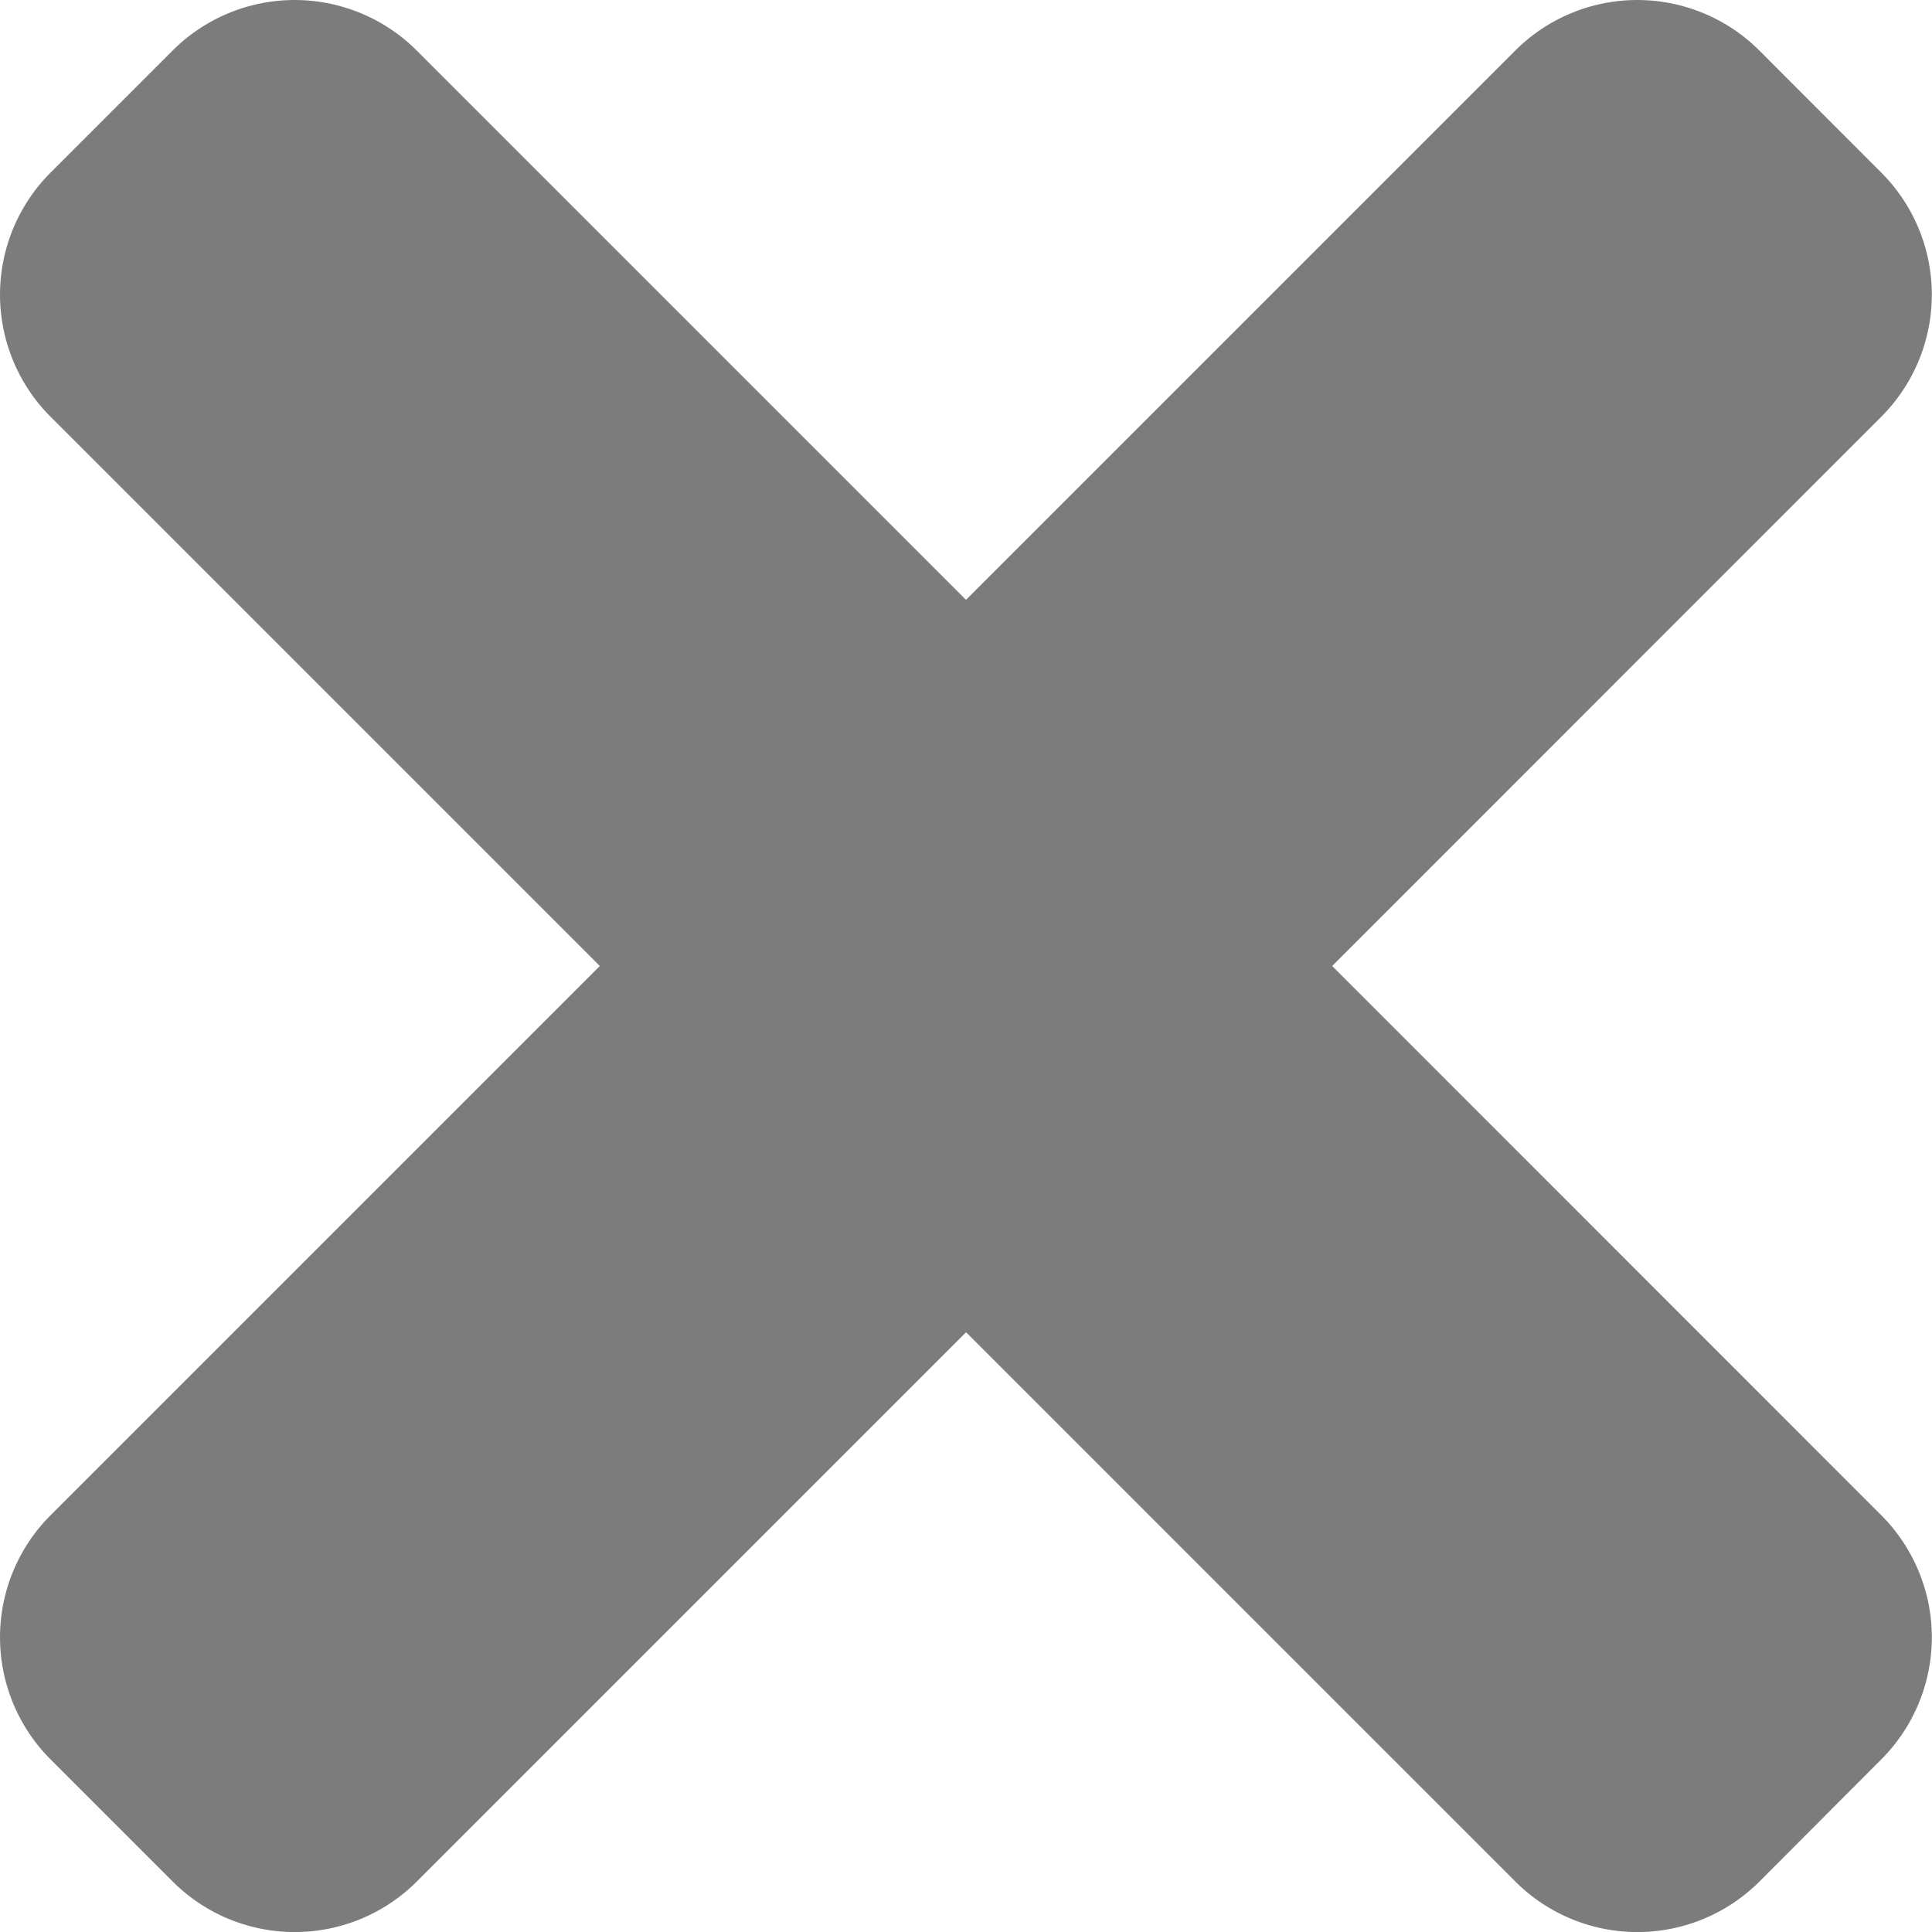<svg xmlns="http://www.w3.org/2000/svg" width="24.75" height="24.75" viewBox="0 0 24.75 24.75">
  <path id="Icon_awesome-times" data-name="Icon awesome-times" d="M17.066,18,24.1,10.964a2.212,2.212,0,0,0,0-3.128L22.539,6.273a2.212,2.212,0,0,0-3.128,0l-7.036,7.036L5.339,6.273a2.212,2.212,0,0,0-3.128,0L.648,7.836a2.212,2.212,0,0,0,0,3.128L7.684,18,.648,25.036a2.212,2.212,0,0,0,0,3.128l1.564,1.564a2.212,2.212,0,0,0,3.128,0l7.036-7.036,7.036,7.036a2.212,2.212,0,0,0,3.128,0L24.1,28.164a2.212,2.212,0,0,0,0-3.128Z" transform="translate(0 -5.625)" fill="#7c7c7c"/>
</svg>
